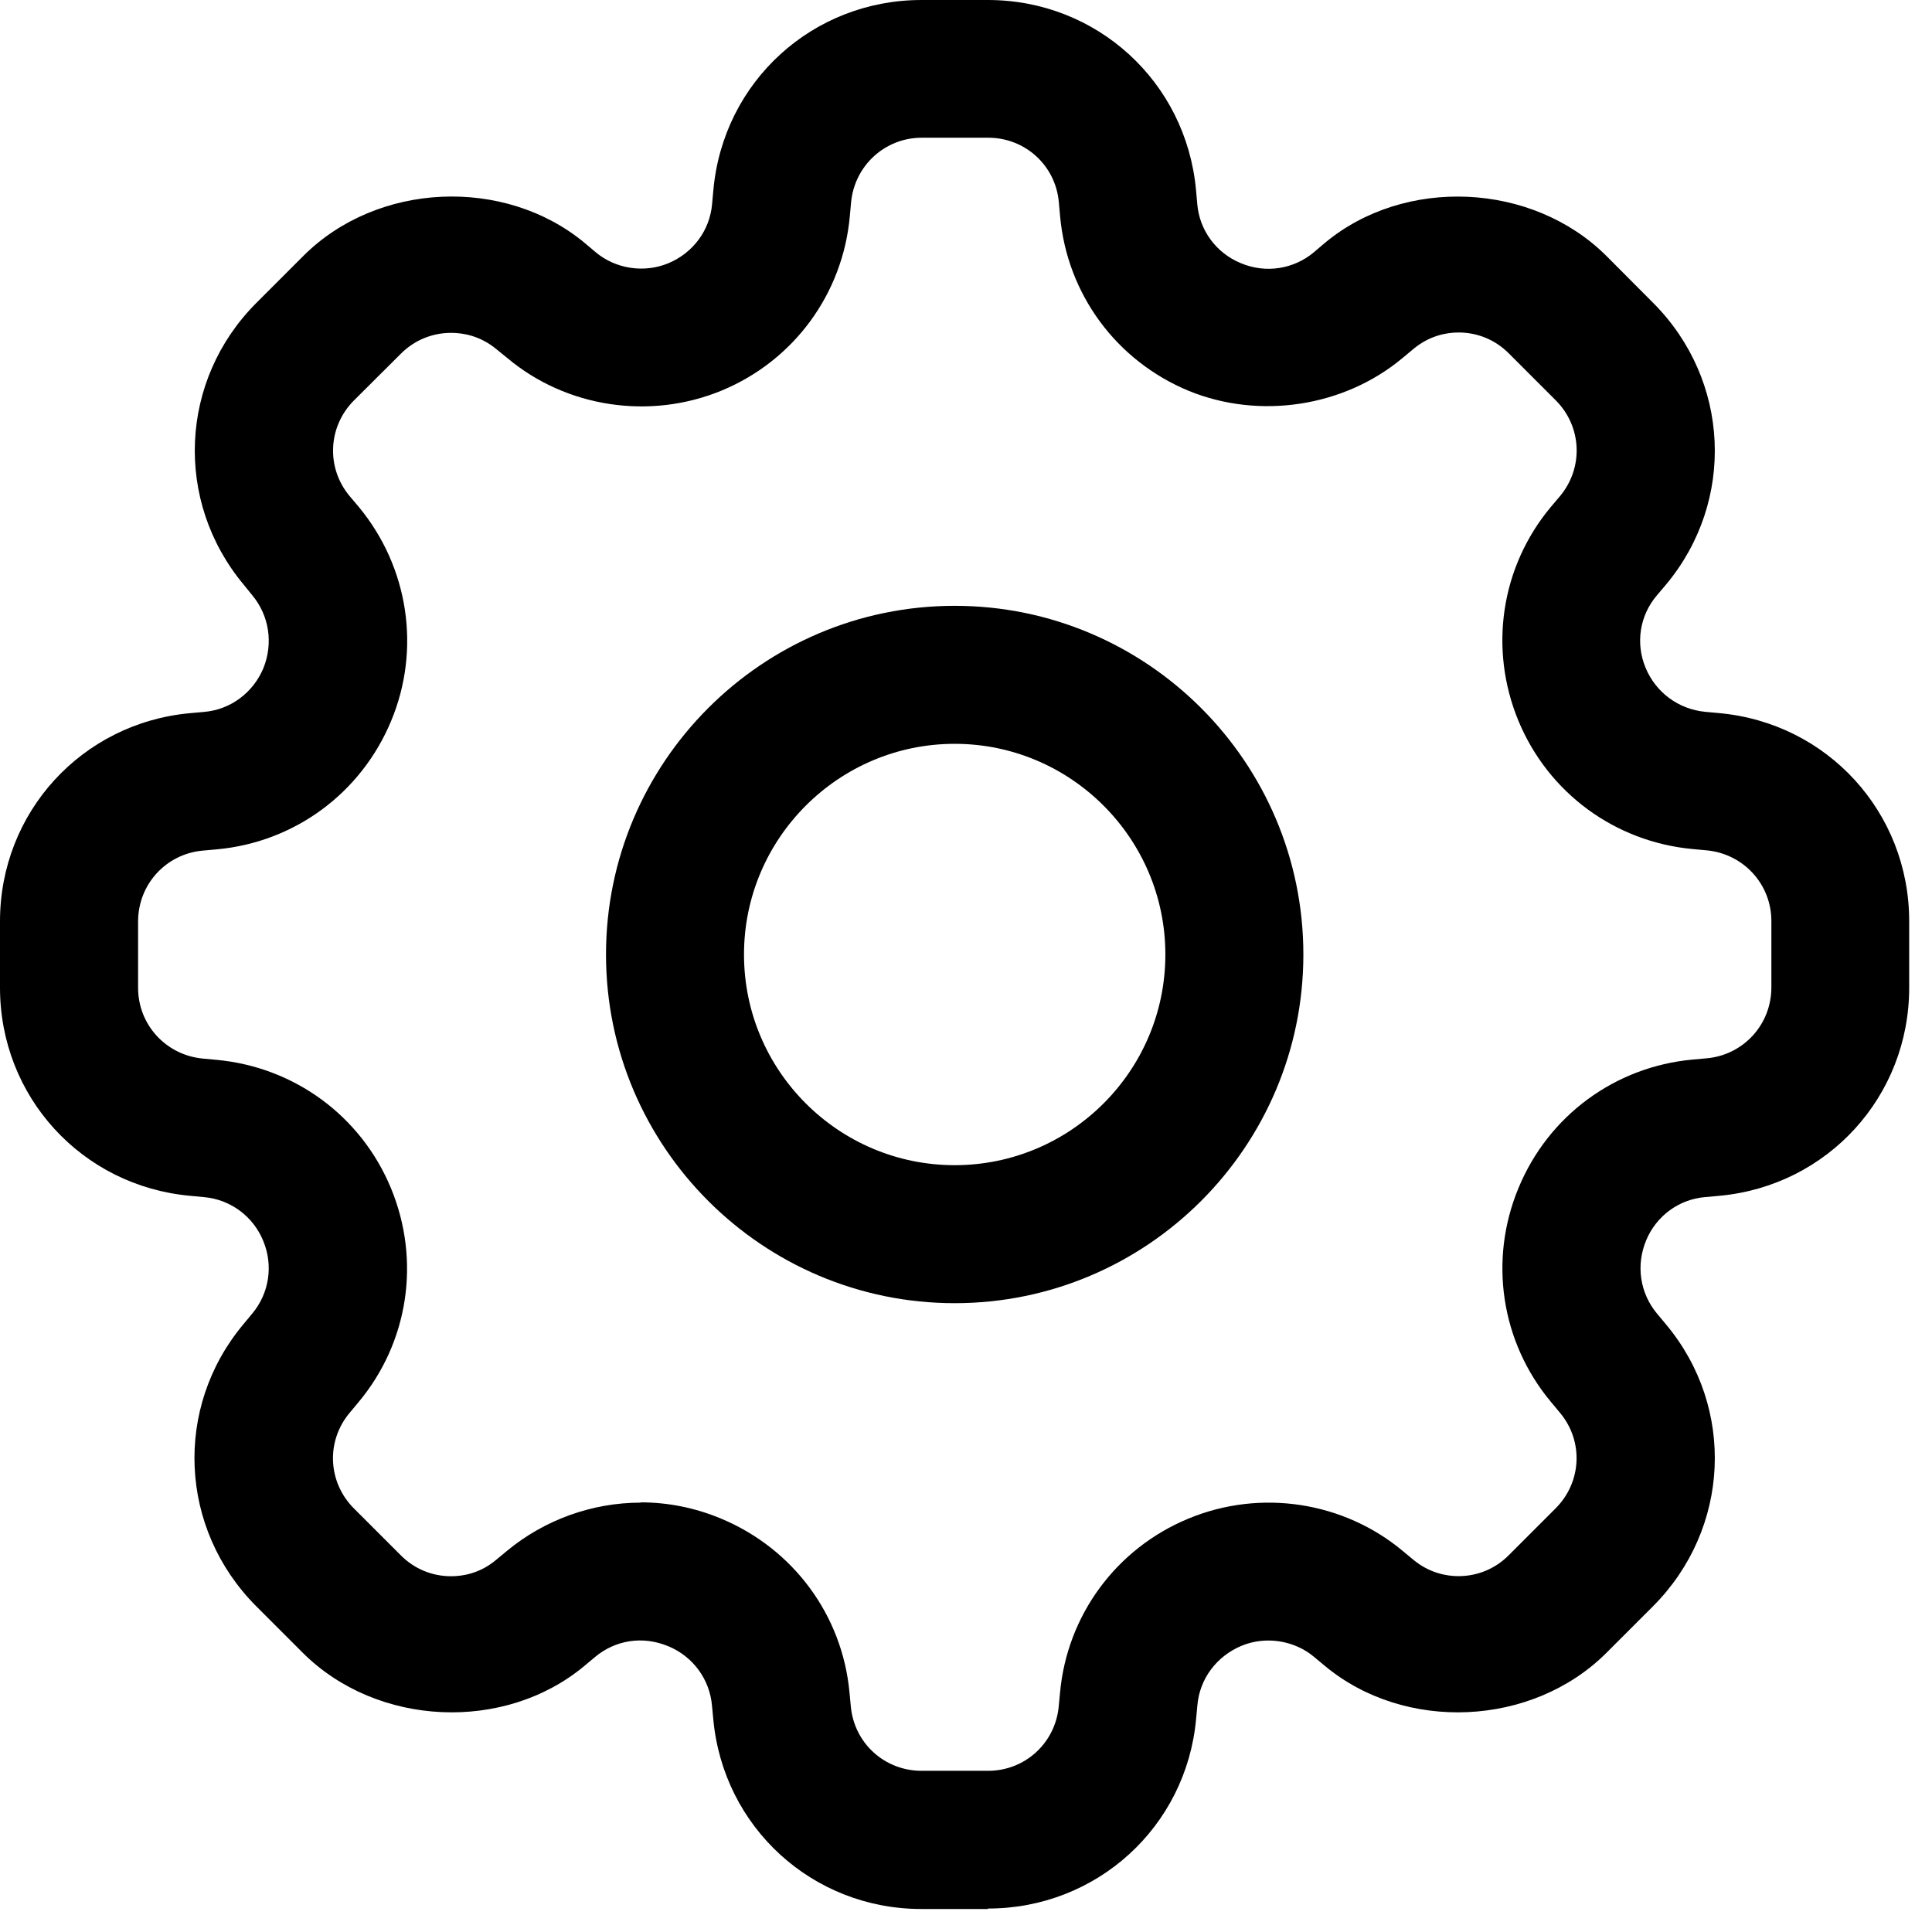 <svg width="21" height="21" viewBox="0 0 21 21" fill="none" xmlns="http://www.w3.org/2000/svg">
<path d="M10.377 6.585C8.287 6.585 6.587 8.285 6.587 10.375C6.587 12.465 8.287 14.165 10.377 14.165C12.467 14.165 14.167 12.465 14.167 10.375C14.167 8.285 12.467 6.585 10.377 6.585ZM10.377 12.665C9.115 12.665 8.087 11.639 8.087 10.375C8.087 9.111 9.117 8.085 10.377 8.085C11.637 8.085 12.667 9.111 12.667 10.375C12.667 11.639 11.639 12.665 10.377 12.665V12.665Z" fill="black"/>
<path d="M10.737 20.75H10.015C8.832 20.75 7.861 19.862 7.753 18.686L7.739 18.539C7.714 18.252 7.532 18.006 7.267 17.895C6.981 17.775 6.685 17.83 6.469 18.01L6.353 18.107C5.485 18.832 4.1 18.77 3.293 17.967L2.783 17.457C1.947 16.617 1.887 15.303 2.643 14.397L2.741 14.279C2.927 14.057 2.971 13.756 2.863 13.492C2.753 13.22 2.505 13.038 2.217 13.012L2.067 12.998C0.887 12.891 0 11.918 0 10.736V10.014C0 8.831 0.888 7.86 2.064 7.752L2.22 7.738C2.505 7.713 2.75 7.531 2.862 7.265C2.972 6.995 2.927 6.692 2.742 6.47L2.648 6.354C1.891 5.446 1.95 4.131 2.785 3.294L3.297 2.782C4.101 1.978 5.485 1.917 6.357 2.642L6.473 2.74C6.691 2.924 7.001 2.97 7.263 2.862C7.533 2.75 7.715 2.504 7.74 2.219L7.754 2.066C7.861 0.886 8.834 0 10.016 0H10.738C11.921 0 12.892 0.888 13 2.064L13.014 2.22C13.039 2.505 13.22 2.75 13.486 2.86C13.763 2.977 14.066 2.922 14.28 2.743L14.4 2.641C15.267 1.918 16.654 1.979 17.46 2.781L17.97 3.293C18.806 4.131 18.866 5.446 18.11 6.353L18.01 6.471C17.822 6.691 17.776 6.993 17.887 7.259C17.999 7.529 18.247 7.709 18.533 7.737L18.685 7.751C19.865 7.858 20.752 8.831 20.752 10.013V10.736C20.752 11.919 19.864 12.89 18.688 12.998L18.533 13.012C18.249 13.036 18.003 13.217 17.893 13.482C17.78 13.754 17.826 14.056 18.01 14.277L18.11 14.397C18.866 15.302 18.806 16.617 17.97 17.457L17.46 17.967C16.653 18.771 15.27 18.831 14.4 18.107L14.285 18.011C14.068 17.828 13.755 17.781 13.495 17.889C13.222 18.003 13.04 18.249 13.015 18.535L13.001 18.685C12.894 19.858 11.921 20.745 10.739 20.745L10.737 20.75ZM6.964 16.33C7.264 16.33 7.557 16.39 7.834 16.505C8.624 16.833 9.158 17.559 9.234 18.401L9.248 18.548C9.285 18.948 9.615 19.248 10.018 19.248H10.74C11.14 19.248 11.47 18.948 11.508 18.548L11.522 18.4C11.598 17.558 12.132 16.833 12.914 16.508C13.707 16.178 14.61 16.326 15.247 16.858L15.36 16.952C15.538 17.1 15.726 17.132 15.853 17.132C16.059 17.132 16.253 17.052 16.399 16.905L16.909 16.395C17.193 16.111 17.214 15.665 16.957 15.357L16.857 15.237C16.315 14.587 16.18 13.697 16.505 12.914C16.831 12.124 17.557 11.594 18.399 11.517L18.554 11.503C18.951 11.466 19.254 11.136 19.254 10.733V10.011C19.254 9.611 18.951 9.281 18.552 9.243L18.4 9.229C17.554 9.151 16.83 8.619 16.505 7.836C16.179 7.048 16.315 6.158 16.858 5.509L16.958 5.391C17.215 5.081 17.194 4.635 16.91 4.351L16.4 3.841C16.254 3.694 16.06 3.614 15.854 3.614C15.727 3.614 15.539 3.646 15.362 3.794L15.242 3.894C14.608 4.422 13.692 4.564 12.92 4.248C12.132 3.921 11.6 3.196 11.523 2.352L11.509 2.197C11.474 1.8 11.144 1.497 10.742 1.497H10.019C9.619 1.497 9.289 1.8 9.251 2.199L9.237 2.351C9.161 3.194 8.629 3.919 7.847 4.244C7.06 4.57 6.154 4.427 5.517 3.894L5.399 3.798C5.219 3.648 5.031 3.618 4.904 3.618C4.698 3.618 4.504 3.698 4.358 3.844L3.846 4.354C3.564 4.638 3.543 5.084 3.8 5.392L3.9 5.51C4.44 6.163 4.577 7.054 4.252 7.835C3.925 8.623 3.2 9.155 2.357 9.232L2.201 9.246C1.804 9.283 1.501 9.613 1.501 10.016V10.738C1.501 11.138 1.804 11.468 2.203 11.506L2.353 11.52C3.201 11.598 3.926 12.132 4.25 12.916C4.575 13.702 4.44 14.591 3.897 15.241L3.801 15.356C3.541 15.666 3.563 16.112 3.847 16.396L4.357 16.906C4.503 17.053 4.697 17.133 4.903 17.133C5.03 17.133 5.218 17.103 5.395 16.953L5.511 16.857C5.917 16.521 6.434 16.333 6.964 16.333V16.33Z" fill="black"/>
</svg>
